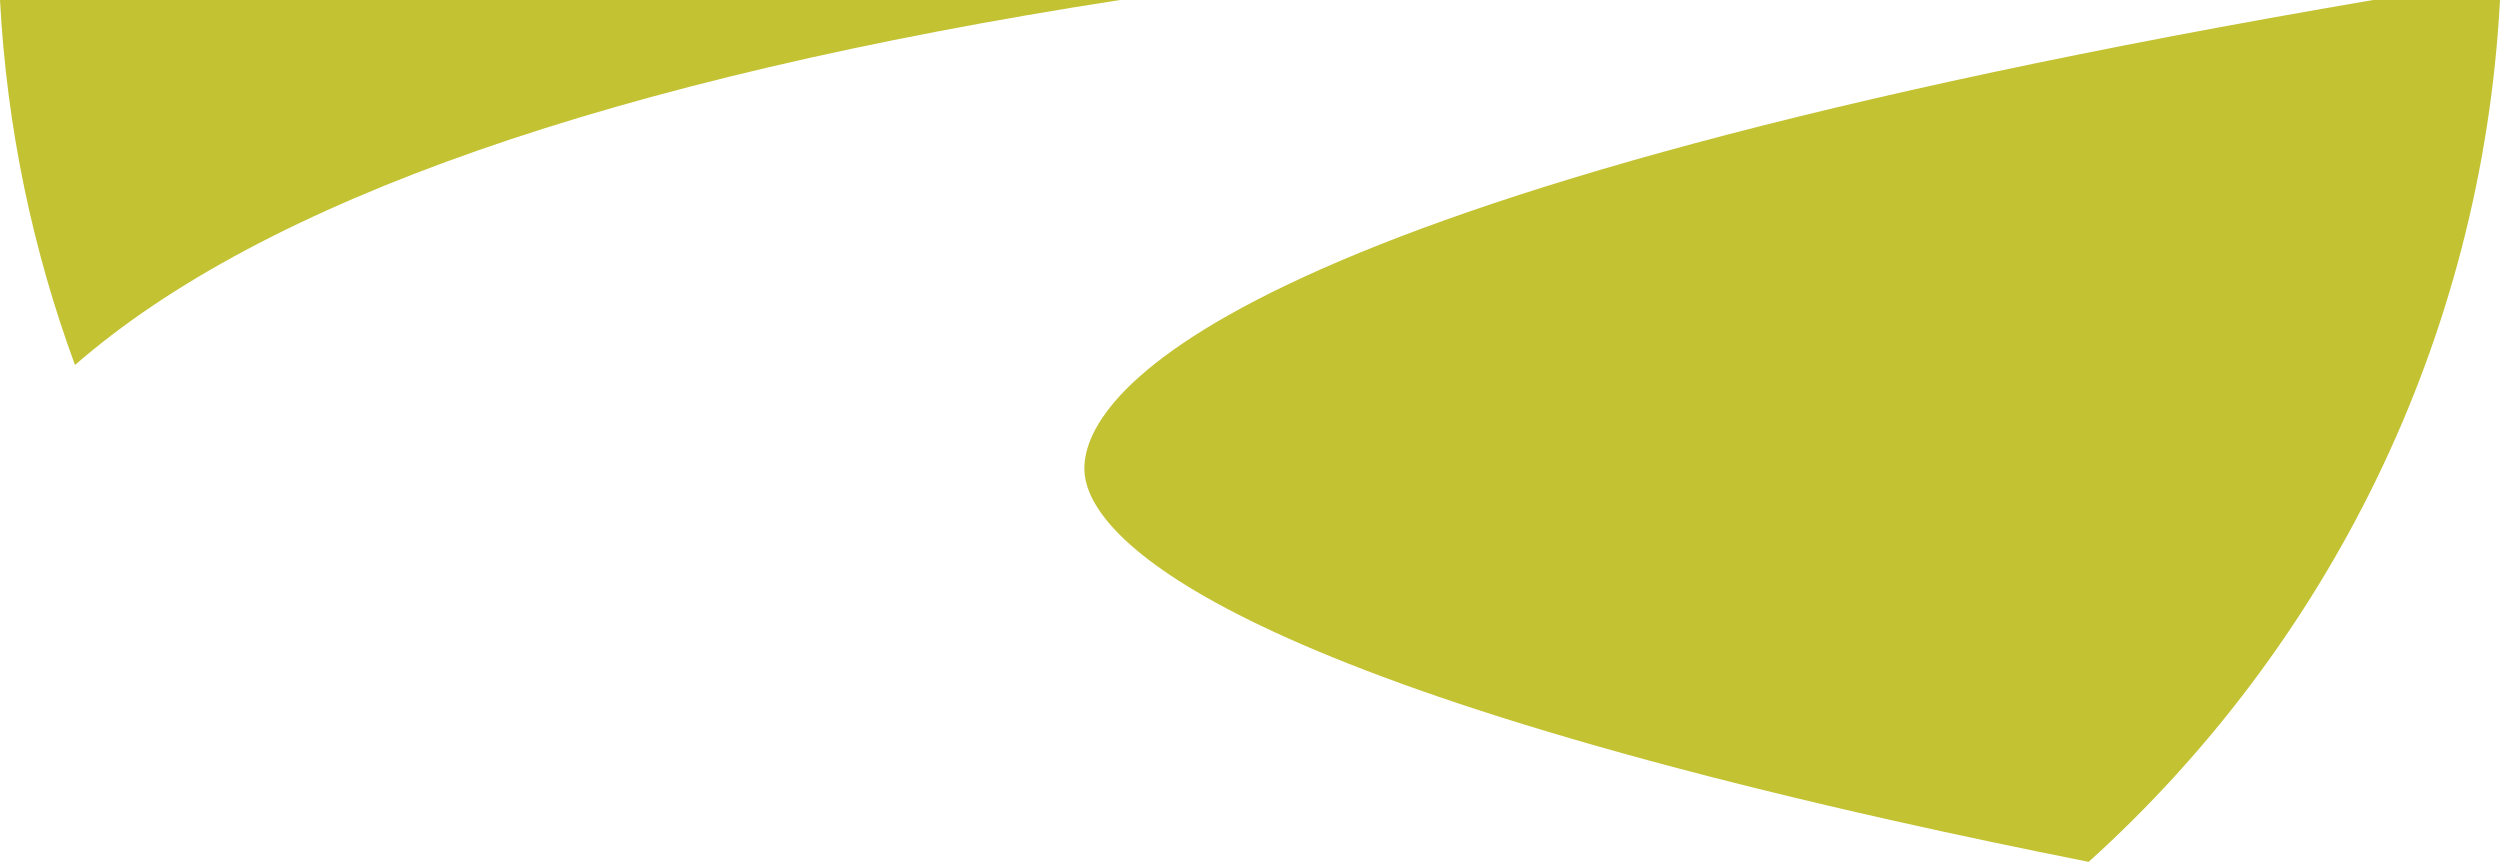 <svg version="1.1" id="图层_1" x="0px" y="0px" width="203.35px" height="70.104px" viewBox="0 0 203.35 70.104" enable-background="new 0 0 203.35 70.104" xml:space="preserve" xmlns="http://www.w3.org/2000/svg" xmlns:xlink="http://www.w3.org/1999/xlink" xmlns:xml="http://www.w3.org/XML/1998/namespace">
  <path fill="#C3C233" d="M91.1,0H0c0.551,10.387,2.665,20.356,6.1,29.688C21.432,16.326,49.854,6.399,91.1,0z" class="color c1"/>
  <path fill="#C3C233" d="M193.034,0C101.149,15.658,88.077,31.607,88.203,38.2c0.08,4.155,6.645,15.258,65.734,28.535
	c5.357,1.204,10.724,2.327,15.957,3.368C189.262,52.612,201.875,27.784,203.35,0H193.034L193.034,0z" class="color c1"/>
</svg>